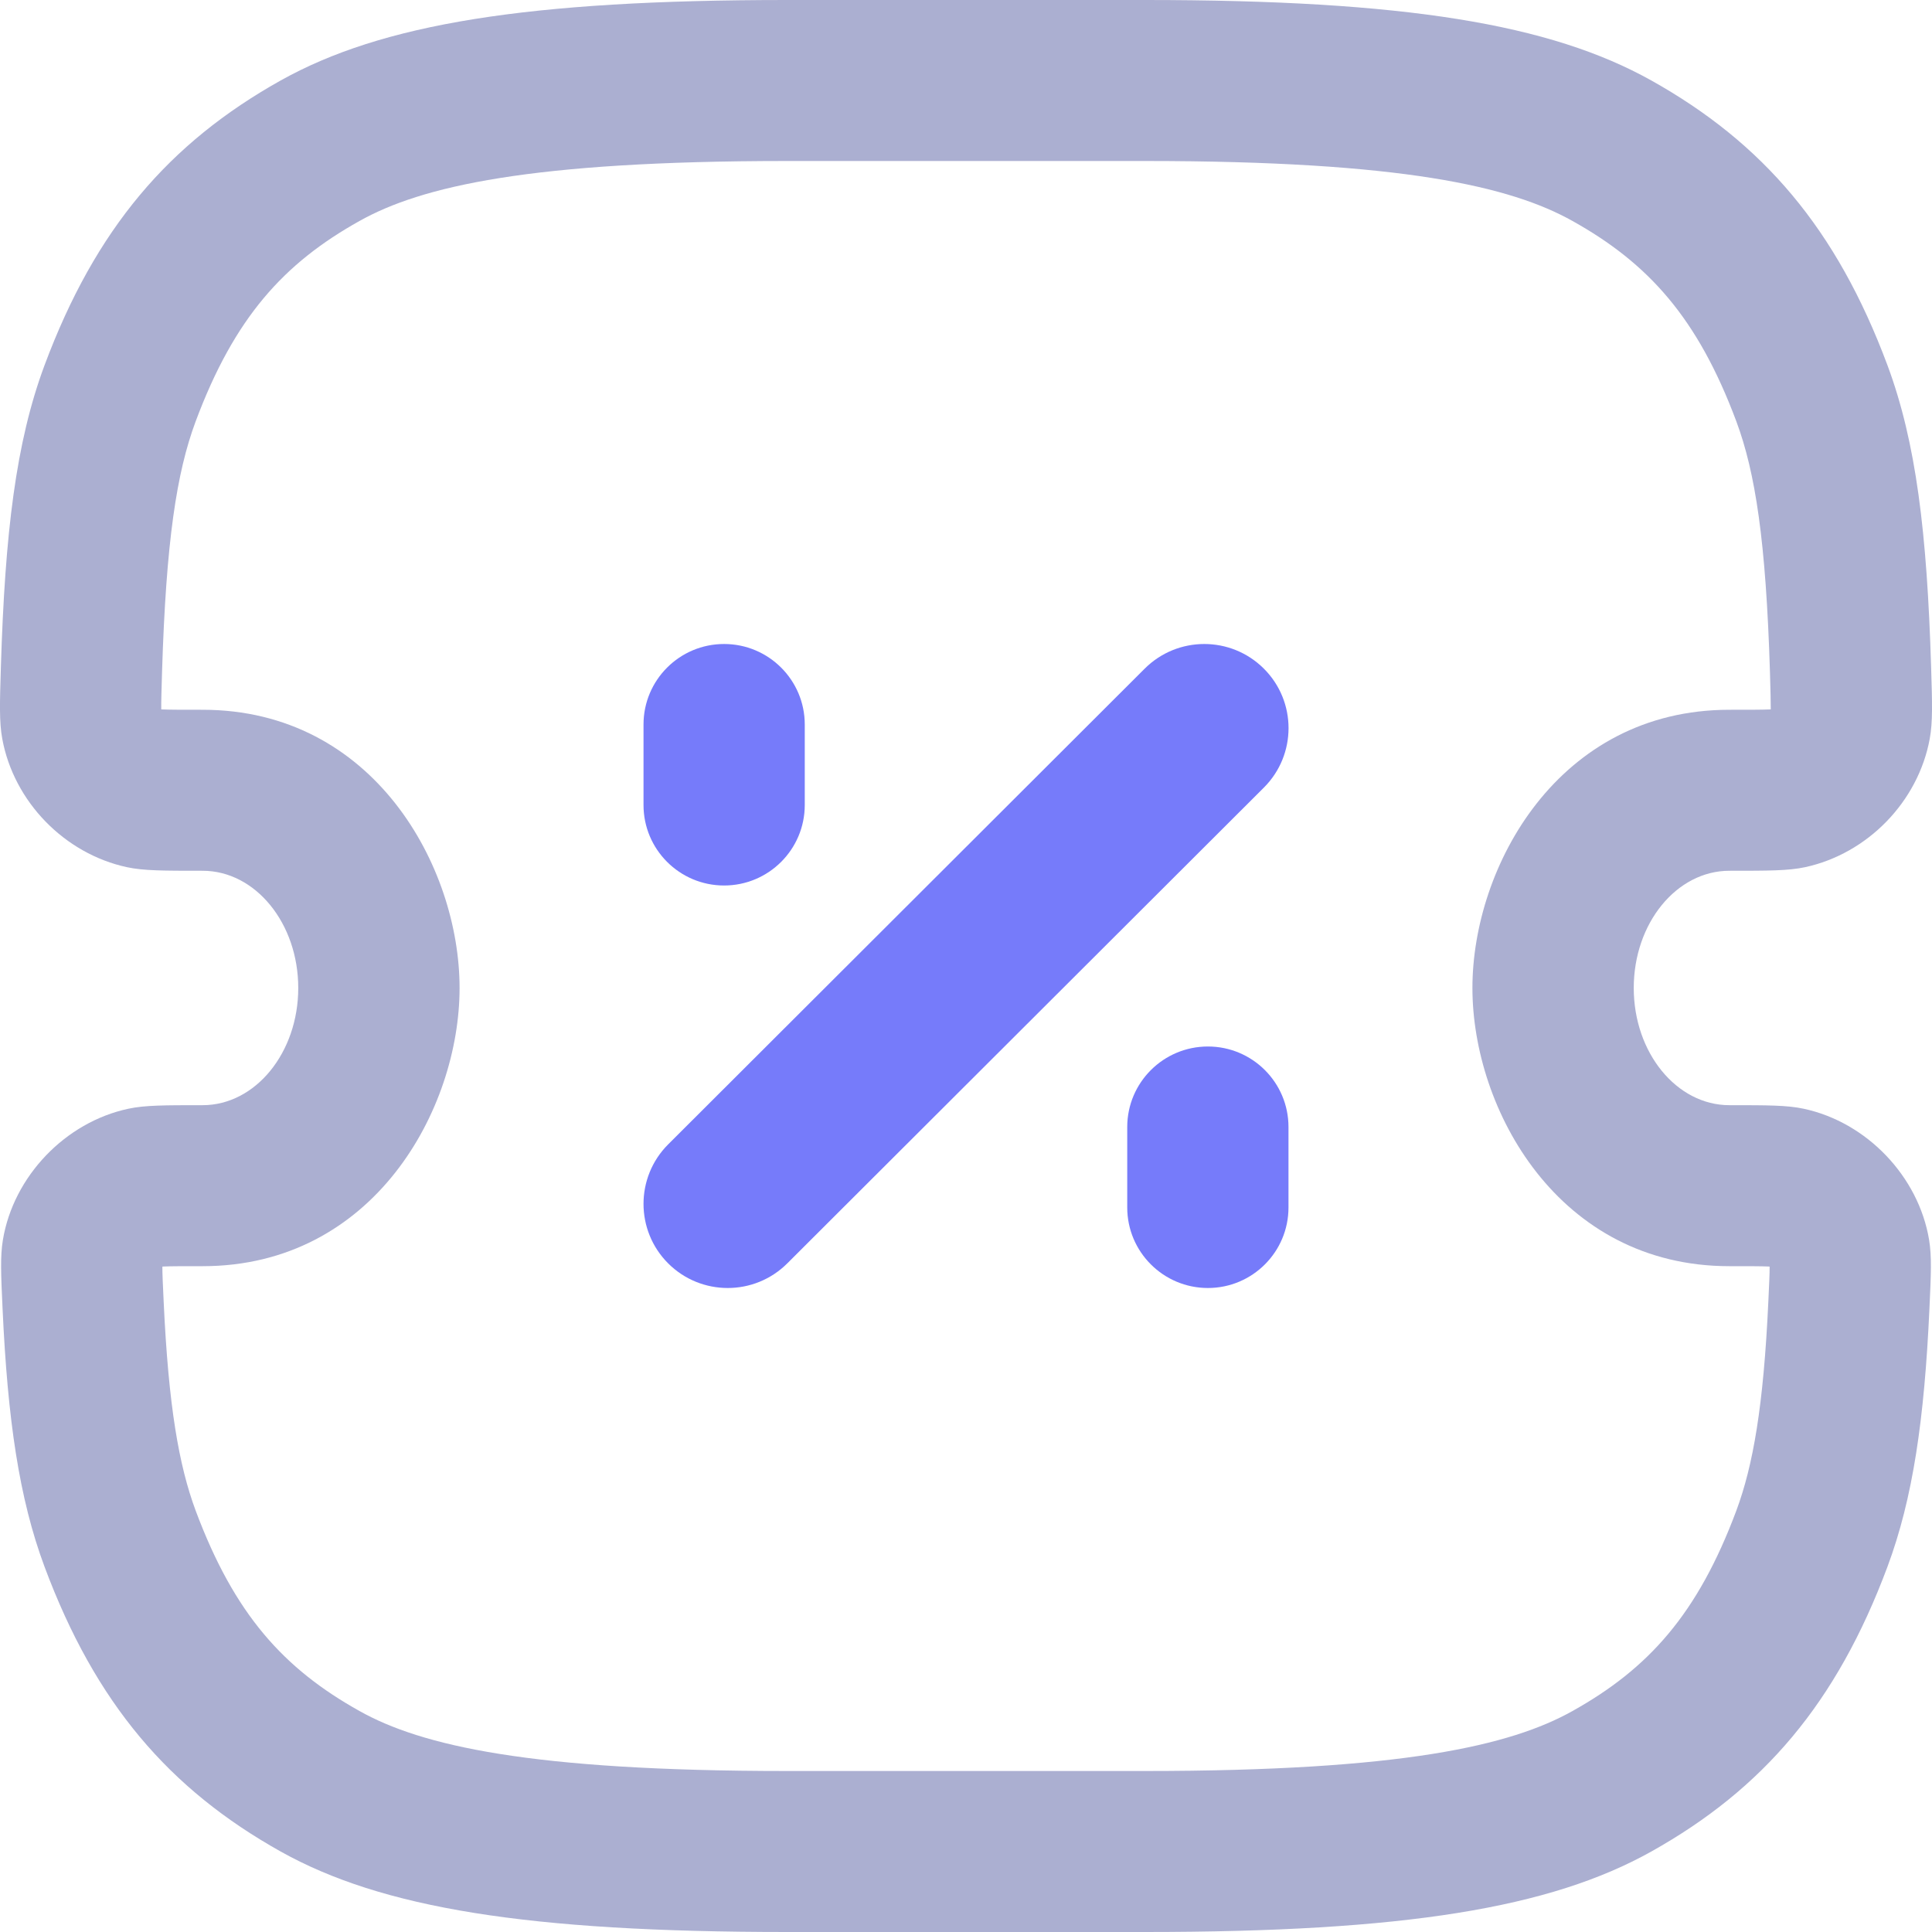 <svg width="24" height="24" viewBox="0 0 24 24" fill="none" xmlns="http://www.w3.org/2000/svg">
<path d="M8.3 15.694C7.892 15.286 7.892 14.624 8.3 14.216L14.22 8.306C14.629 7.898 15.291 7.898 15.7 8.306C16.109 8.714 16.109 9.376 15.7 9.784L9.78 15.694C9.371 16.102 8.709 16.102 8.3 15.694Z" fill="#767BFA"/>
<path d="M8.995 11C8.442 11 7.994 10.552 7.994 10V9C7.994 8.448 8.442 8 8.995 8C9.548 8 9.997 8.448 9.997 9V10C9.997 10.552 9.548 11 8.995 11Z" fill="#767BFA"/>
<path d="M14.003 15C14.003 15.552 14.452 16 15.005 16C15.558 16 16.006 15.552 16.006 15V14C16.006 13.448 15.558 13 15.005 13C14.452 13 14.003 13.448 14.003 14V15Z" fill="#767BFA"/>
<path fill-rule="evenodd" clip-rule="evenodd" d="M0.553 19.462C1.186 21.16 2.1 22.224 3.486 23C4.741 23.702 6.551 24 9.775 24H14.225C17.449 24 19.259 23.702 20.514 23C21.9 22.224 22.814 21.16 23.447 19.462C23.763 18.614 23.905 17.632 23.968 16.259C23.988 15.826 23.998 15.61 23.964 15.402C23.833 14.613 23.189 13.94 22.405 13.773C22.199 13.729 21.96 13.729 21.483 13.729C20.827 13.729 20.295 13.077 20.295 12.273C20.295 11.469 20.827 10.817 21.483 10.817C21.97 10.817 22.213 10.817 22.421 10.773C23.199 10.606 23.829 9.958 23.972 9.177C24.01 8.968 24.003 8.74 23.989 8.285C23.938 6.62 23.803 5.494 23.447 4.538C22.814 2.84 21.9 1.776 20.514 1C19.259 0.298 17.449 0 14.225 0H9.775C6.551 0 4.741 0.298 3.486 1C2.1 1.776 1.186 2.84 0.553 4.538C0.197 5.494 0.062 6.62 0.011 8.285C-0.003 8.74 -0.01 8.968 0.028 9.177C0.171 9.958 0.801 10.606 1.579 10.773C1.787 10.817 2.03 10.817 2.517 10.817C3.173 10.817 3.705 11.469 3.705 12.273C3.705 13.077 3.173 13.729 2.517 13.729C2.04 13.729 1.801 13.729 1.595 13.773C0.811 13.94 0.167 14.613 0.036 15.402C0.002 15.61 0.012 15.826 0.032 16.259C0.095 17.632 0.237 18.614 0.553 19.462ZM2.013 8.346C2.063 6.723 2.194 5.871 2.43 5.236C2.911 3.947 3.524 3.271 4.466 2.745C5.232 2.316 6.579 2 9.775 2H14.225C17.421 2 18.768 2.316 19.534 2.745C20.476 3.271 21.089 3.947 21.57 5.236C21.806 5.871 21.937 6.723 21.987 8.346C21.994 8.589 21.997 8.714 21.997 8.805L21.997 8.812L21.981 8.813C21.88 8.817 21.741 8.817 21.483 8.817C19.357 8.817 18.291 10.766 18.291 12.273C18.291 13.779 19.357 15.729 21.483 15.729C21.736 15.729 21.871 15.729 21.97 15.733L21.978 15.733L21.981 15.735L21.983 15.738C21.983 15.822 21.978 15.937 21.967 16.167C21.907 17.469 21.777 18.206 21.57 18.764C21.089 20.053 20.476 20.729 19.534 21.255C18.768 21.684 17.421 22 14.225 22H9.775C6.579 22 5.232 21.684 4.466 21.255C3.524 20.729 2.911 20.053 2.43 18.764C2.223 18.206 2.093 17.469 2.033 16.167C2.022 15.937 2.017 15.822 2.017 15.738L2.019 15.735L2.022 15.733L2.03 15.733C2.129 15.729 2.264 15.729 2.517 15.729C4.643 15.729 5.709 13.779 5.709 12.273C5.709 10.766 4.643 8.817 2.517 8.817C2.259 8.817 2.12 8.817 2.019 8.813L2.003 8.812L2.003 8.805C2.002 8.714 2.006 8.589 2.013 8.346Z" fill="#ABAFD1"/>
</svg>
